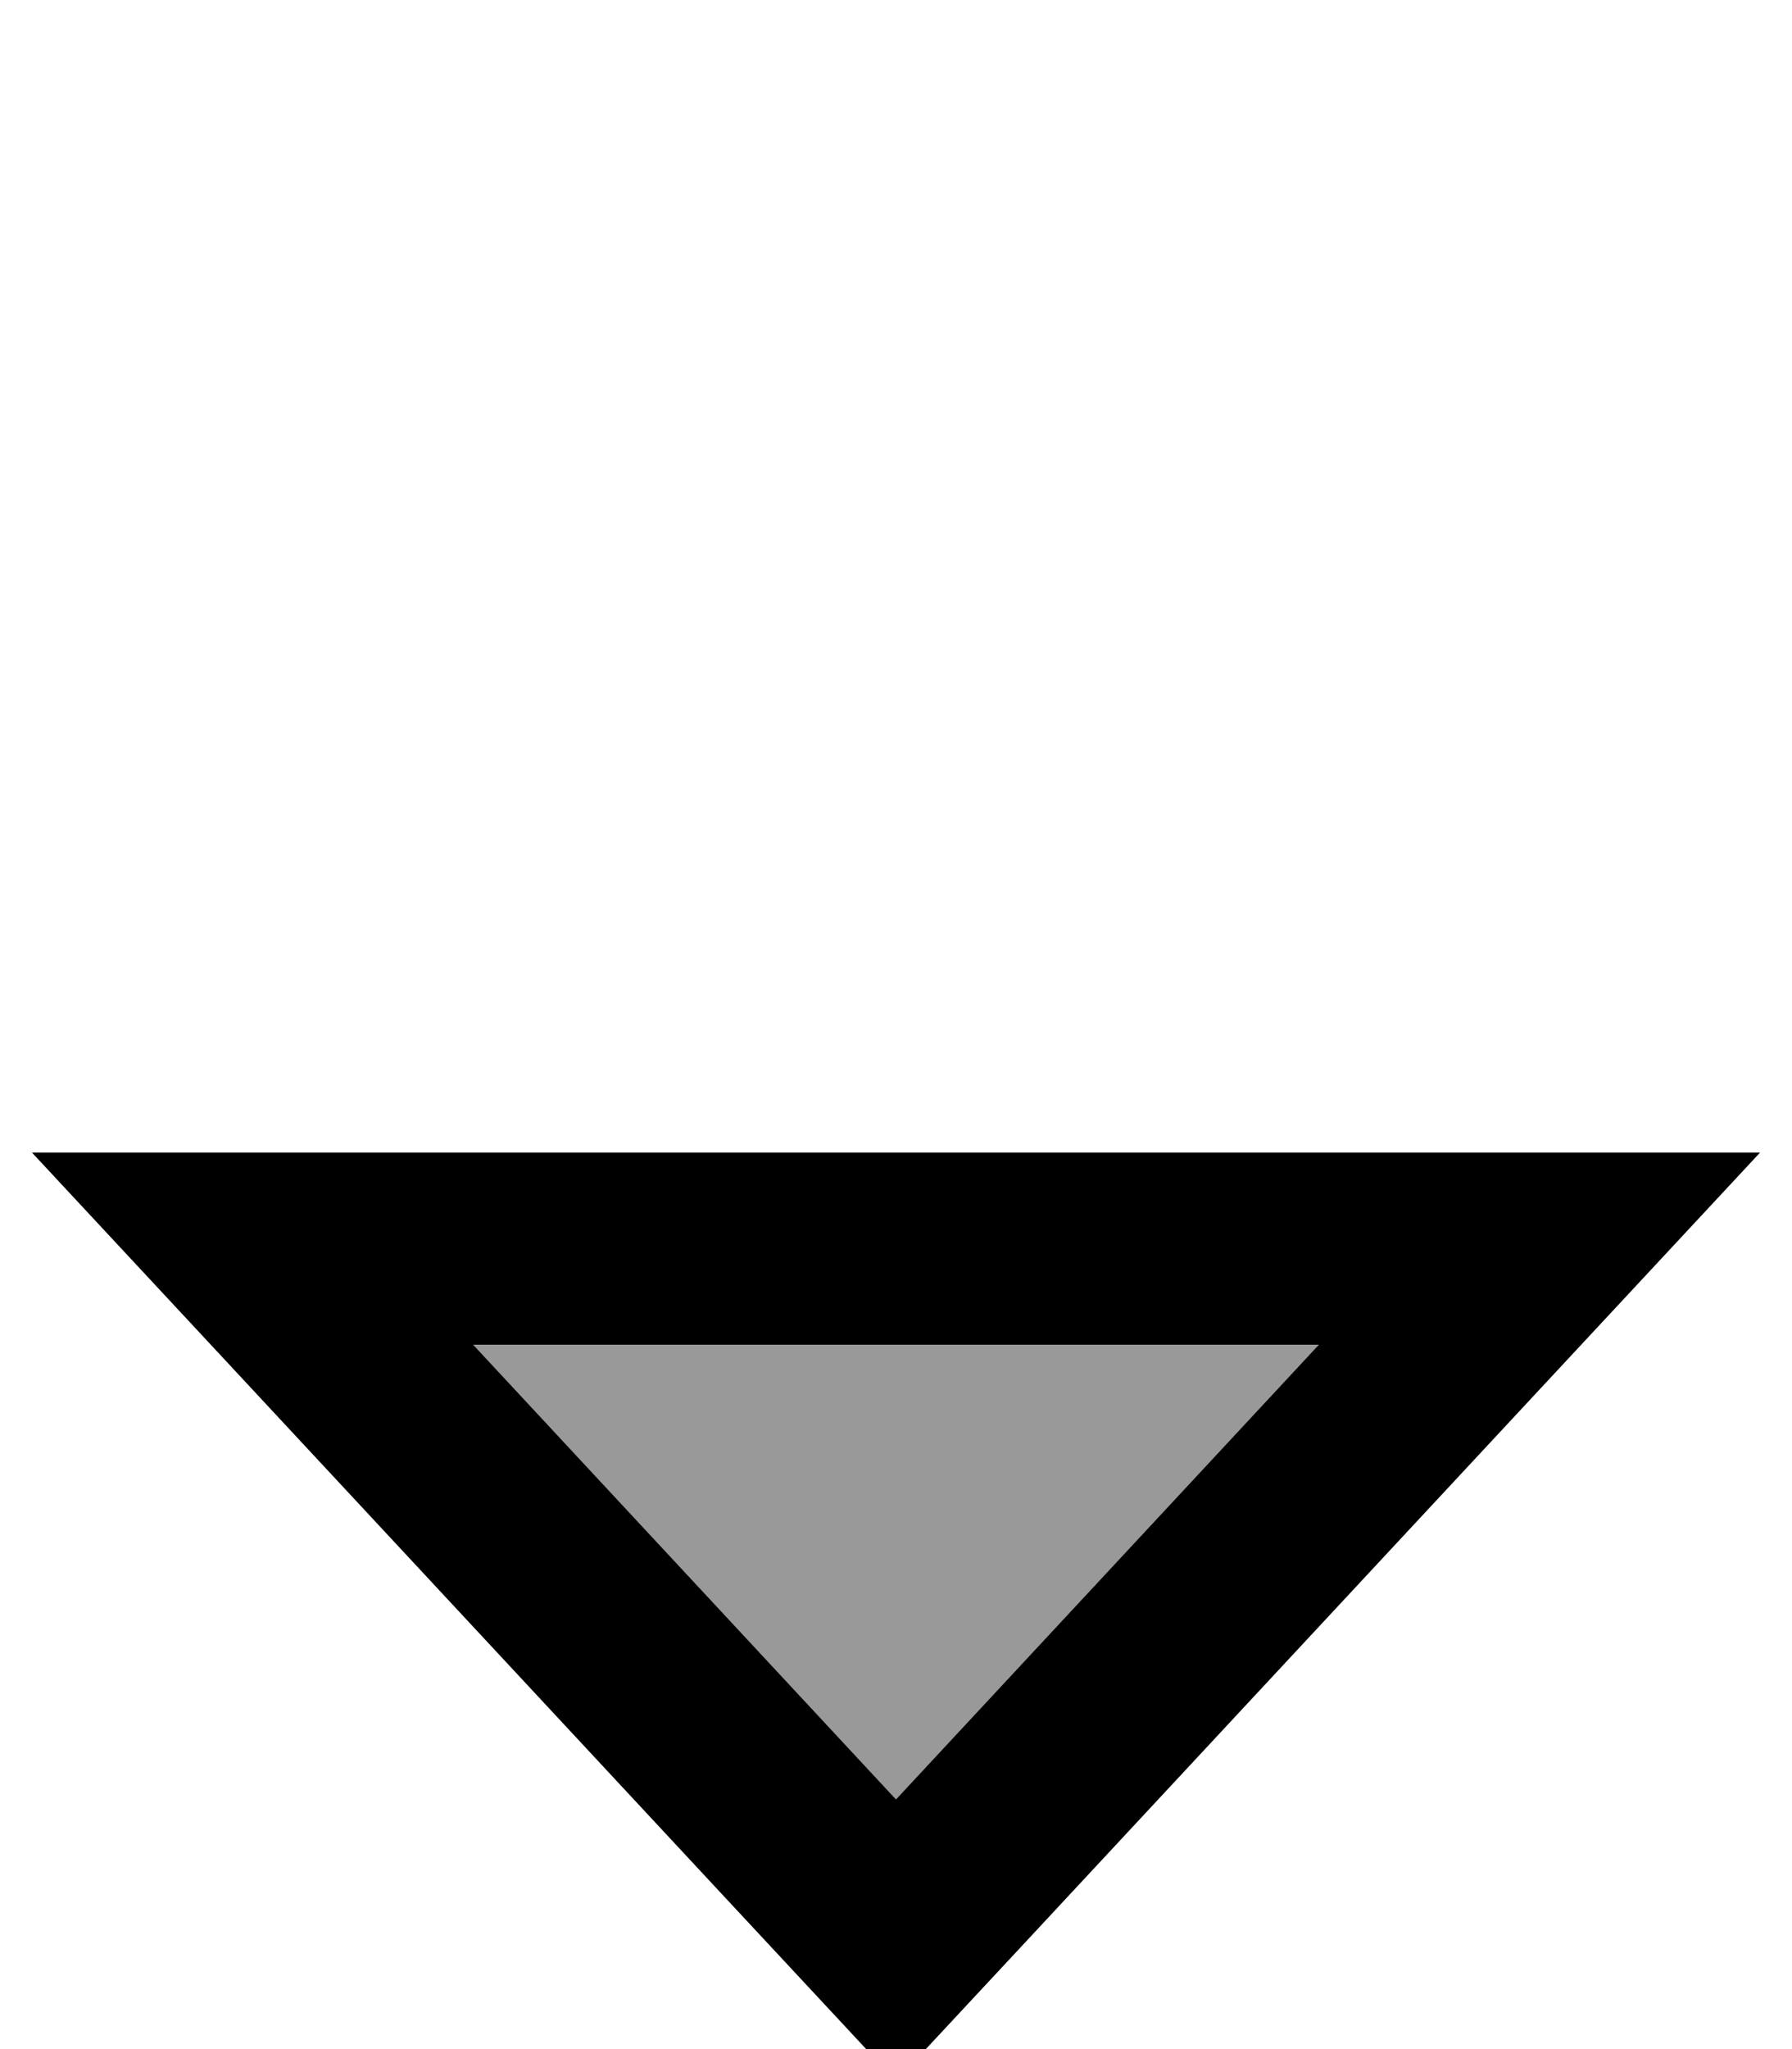 <svg xmlns="http://www.w3.org/2000/svg" viewBox="0 0 448 512"><!--! Font Awesome Pro 7.0.1 by @fontawesome - https://fontawesome.com License - https://fontawesome.com/license (Commercial License) Copyright 2025 Fonticons, Inc. --><path style="fill:currentColor;opacity:.4" d="M118.3 336L329.7 336 224 449.6 118.3 336z"/><path style="fill:currentColor;opacity:1" d="M52.7 336L8 288 440 288c-14.2 15.2-75.2 80.8-183.2 196.8L224 520c-4.2-4.5-61.4-65.9-171.3-184zm65.6 0L224 449.6 329.7 336 118.3 336z"/></svg>